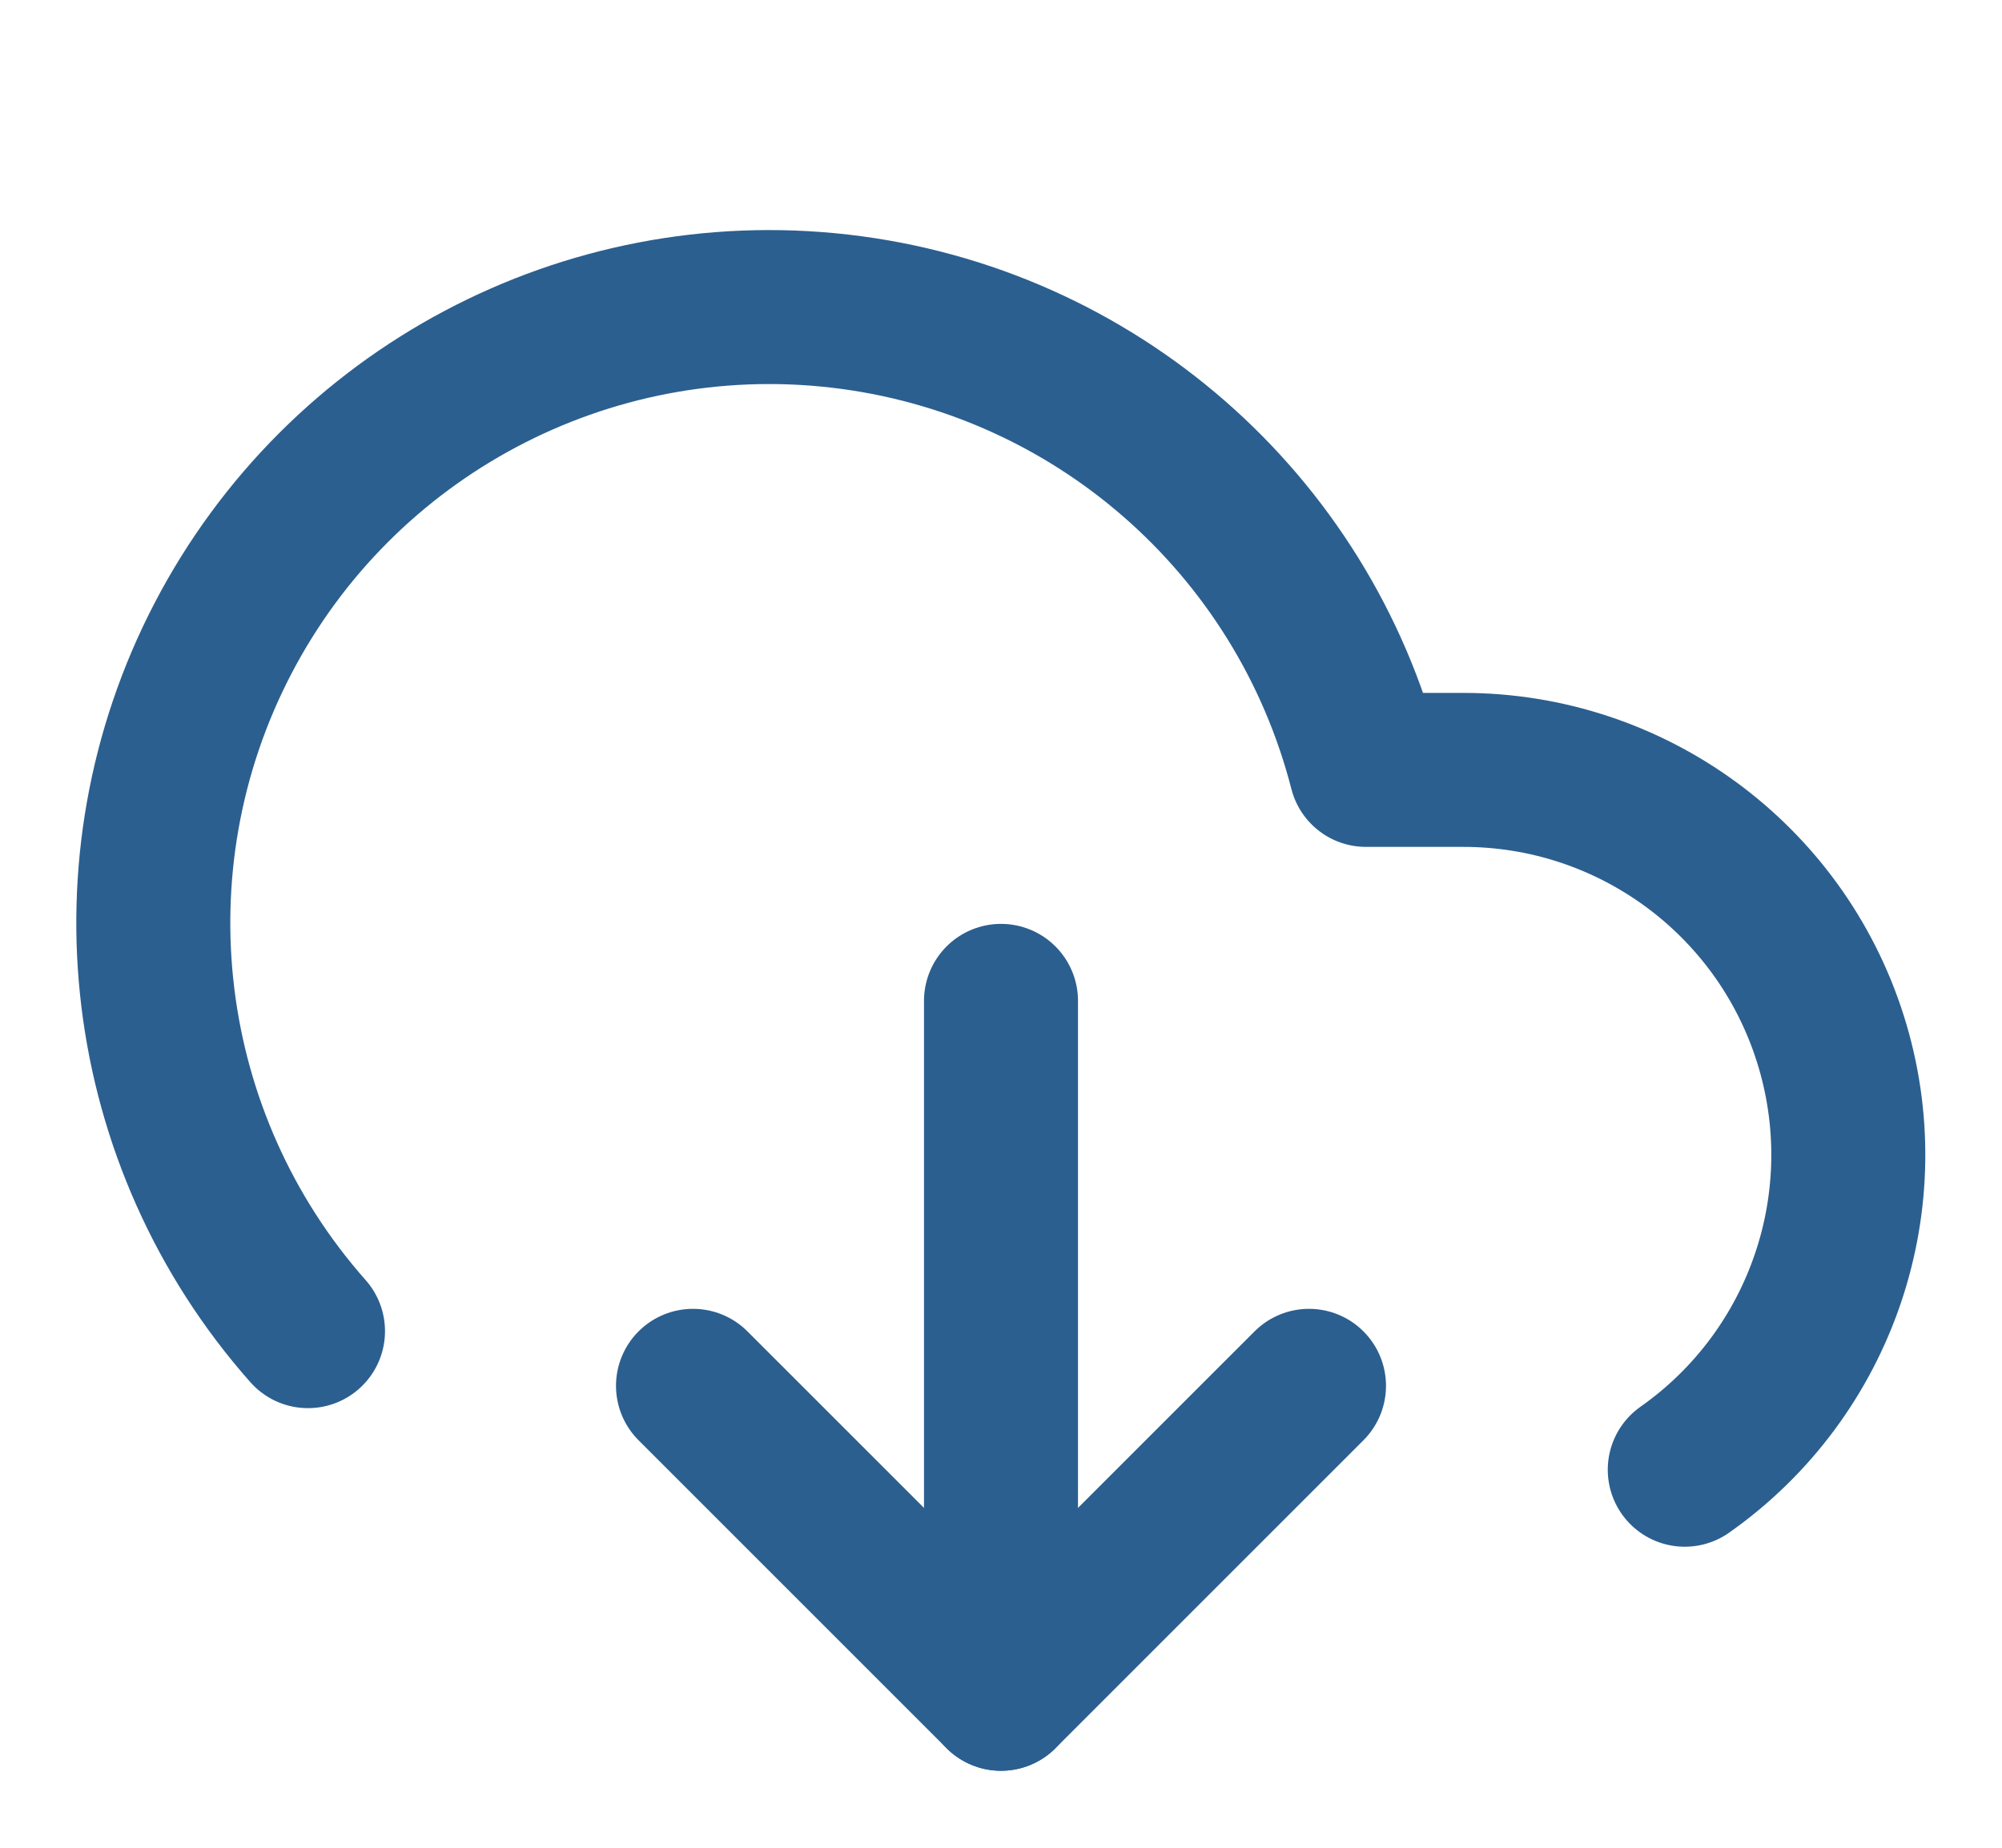 <svg width="26" height="24" viewBox="0 0 26 24" fill="none" xmlns="http://www.w3.org/2000/svg">
<path d="M9 18L13 22L17 18" stroke="#2B5F8F" stroke-width="2" stroke-linecap="round" stroke-linejoin="round"/>
<path d="M13 13V22" stroke="#2B5F8F" stroke-width="2" stroke-linecap="round" stroke-linejoin="round"/>
<path d="M21.88 19.09C23.664 17.835 24.429 15.569 23.77 13.49C23.112 11.411 21.181 9.998 19 10H17.74C16.916 6.79 14.199 4.42 10.906 4.041C7.614 3.662 4.429 5.352 2.897 8.29C1.365 11.229 1.804 14.808 4 17.29" stroke="#2B5F8F" stroke-width="2" stroke-linecap="round" stroke-linejoin="round"/>
</svg>
